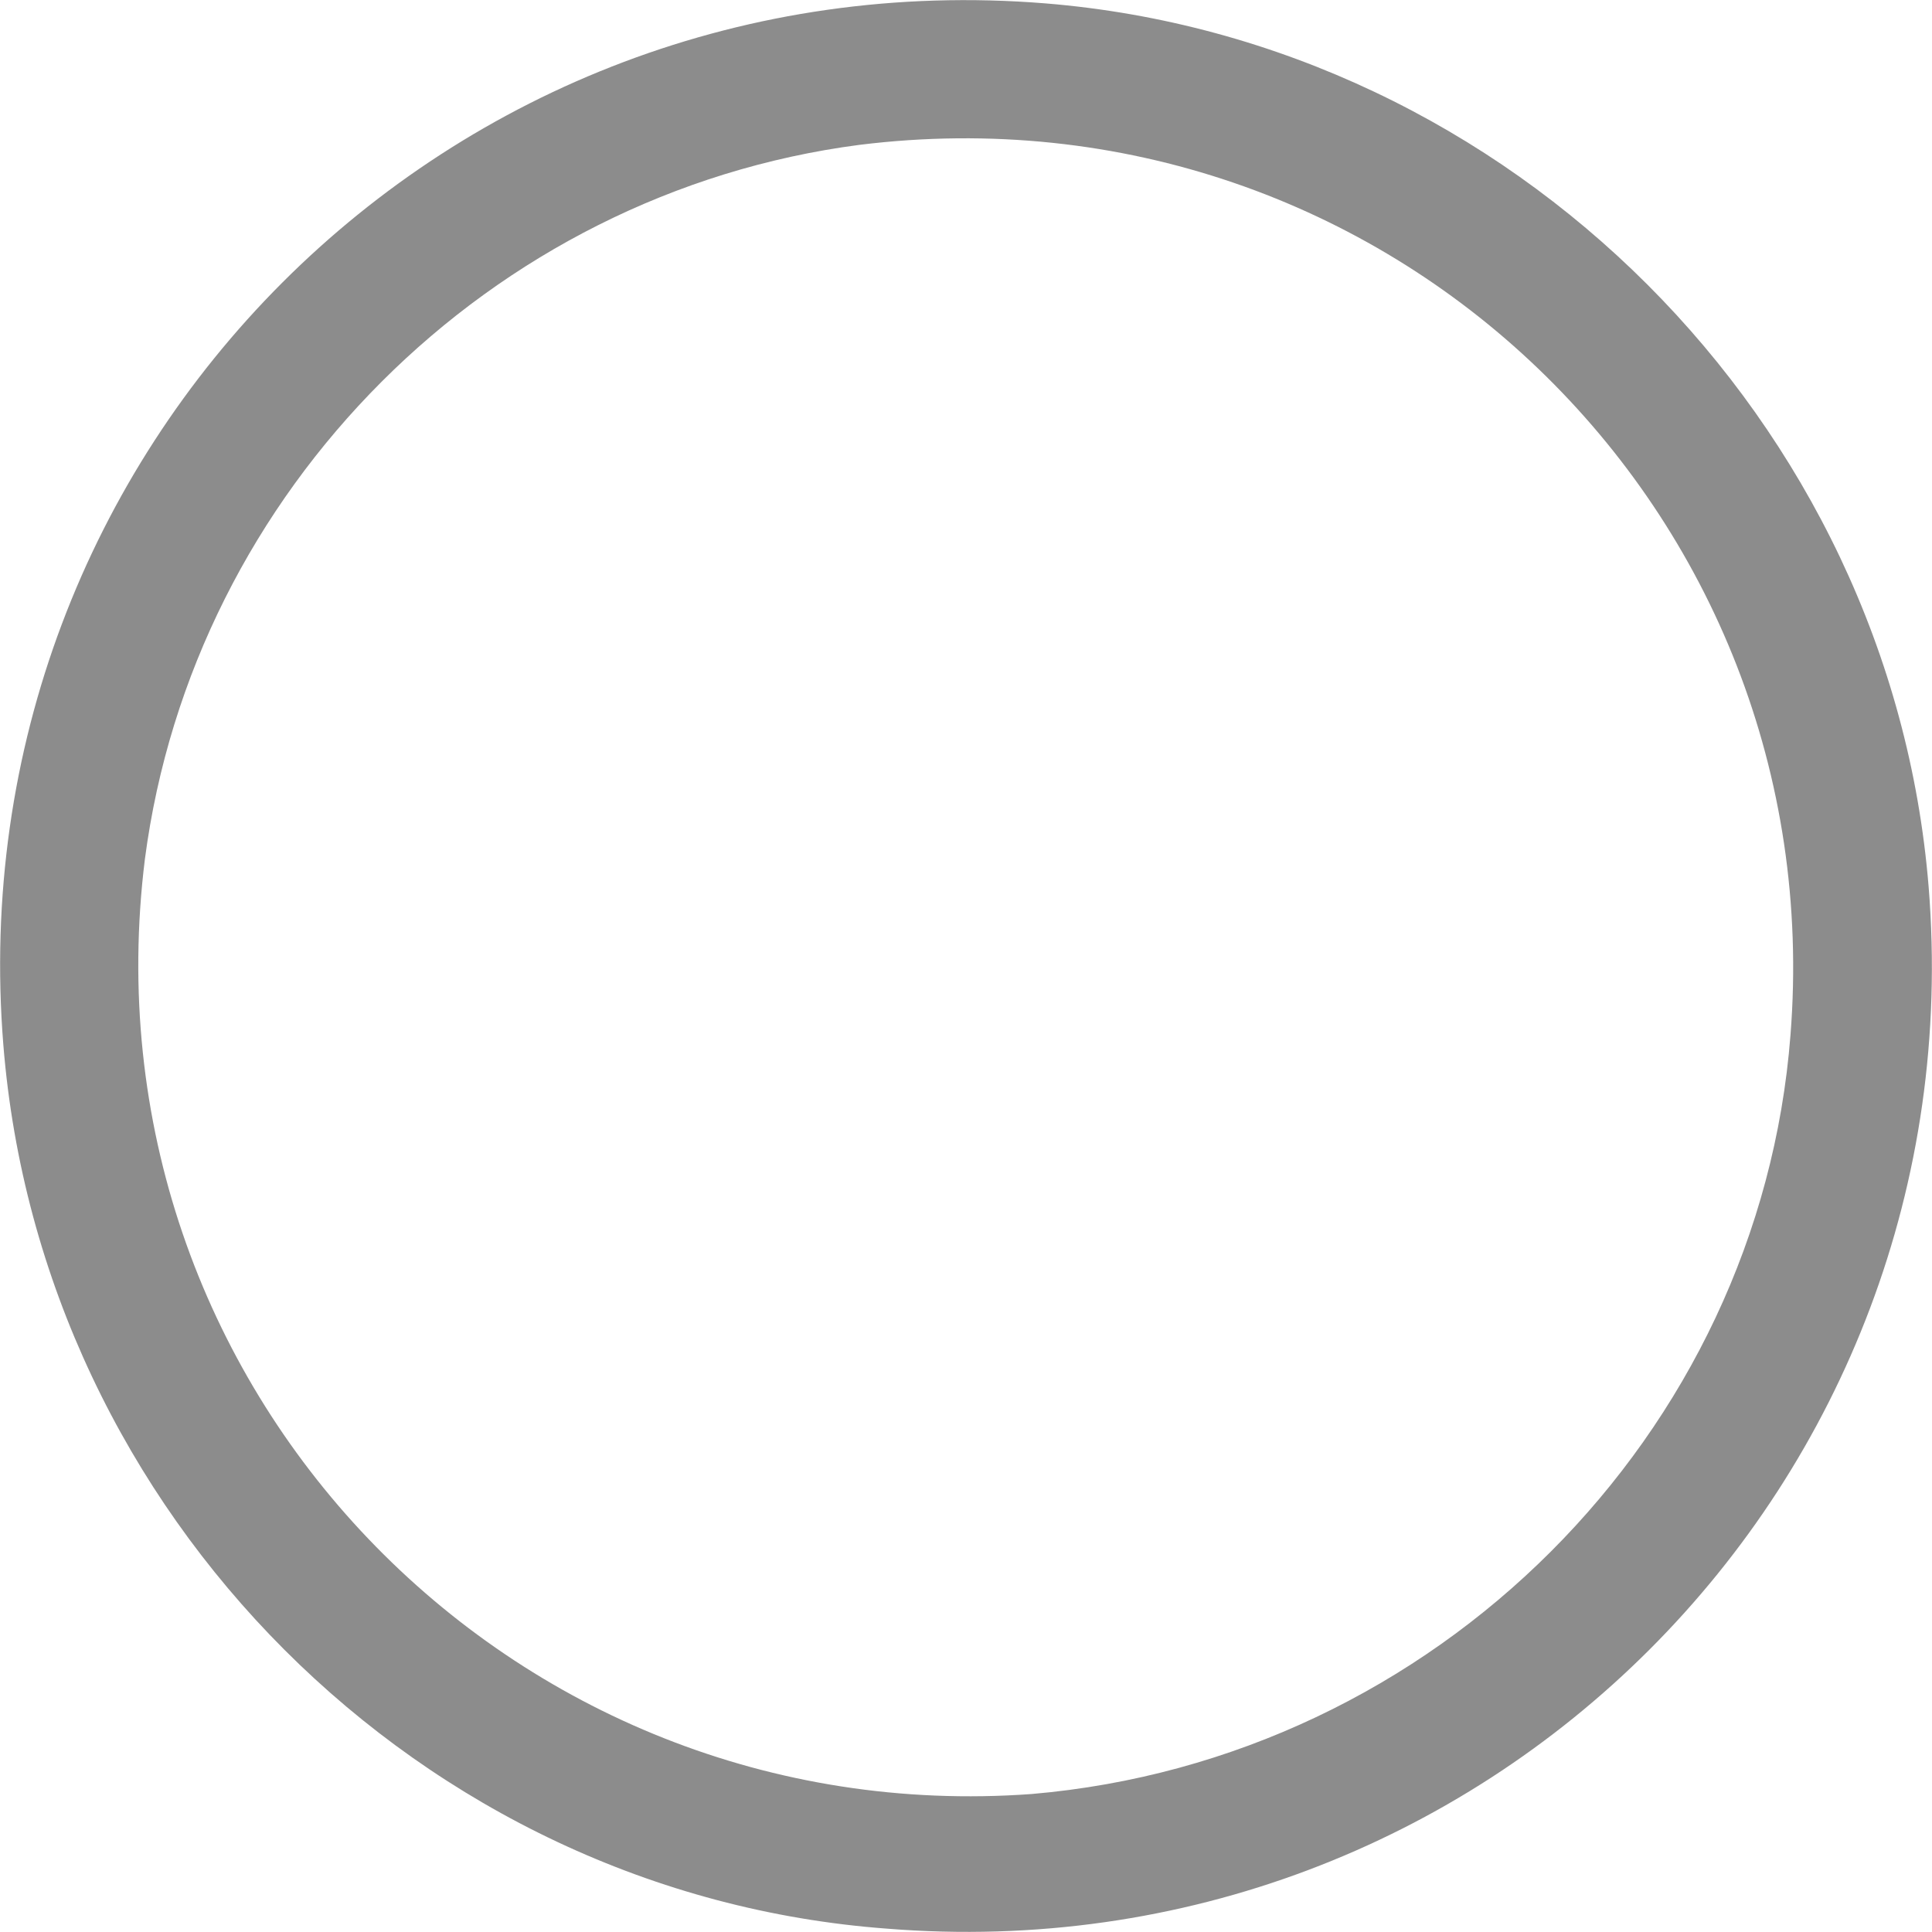 <?xml version="1.0" encoding="UTF-8"?>
<svg width="12px" height="12px" viewBox="0 0 12 12" version="1.1" xmlns="http://www.w3.org/2000/svg" xmlns:xlink="http://www.w3.org/1999/xlink">
    <!-- Generator: Sketch 47 (45396) - http://www.bohemiancoding.com/sketch -->
    <title>Shape</title>
    <desc>Created with Sketch.</desc>
    <defs></defs>
    <g id="Templates-模板页面" stroke="none" stroke-width="1" fill="none" fill-rule="evenodd" fill-opacity="0.45">
        <g id="提交失败" transform="translate(-789, -730)" fill-rule="nonzero" fill="#000000">
            <g id="Group-24-Copy-2" transform="translate(730, 696)">
                <g id="Group-2-Copy" transform="translate(0, 30)">
                    <g id="Group" transform="translate(59, 4)">
                        <path d="M11.979,5.507 C11.743,2.614 9.386,0.257 6.493,0.021 C2.786,-0.279 -0.279,2.786 0.021,6.493 C0.257,9.407 2.614,11.764 5.507,11.979 C9.214,12.279 12.279,9.214 11.979,5.507 Z M11.121,6.429 C10.929,8.914 8.914,10.929 6.407,11.143 C3.171,11.379 0.493,8.614 0.9,5.336 C1.2,3.043 3.043,1.2 5.336,0.9 C8.614,0.493 11.379,3.171 11.121,6.429 Z" id="Shape"></path>
                    </g>
                </g>
            </g>
        </g>
    </g>
</svg>